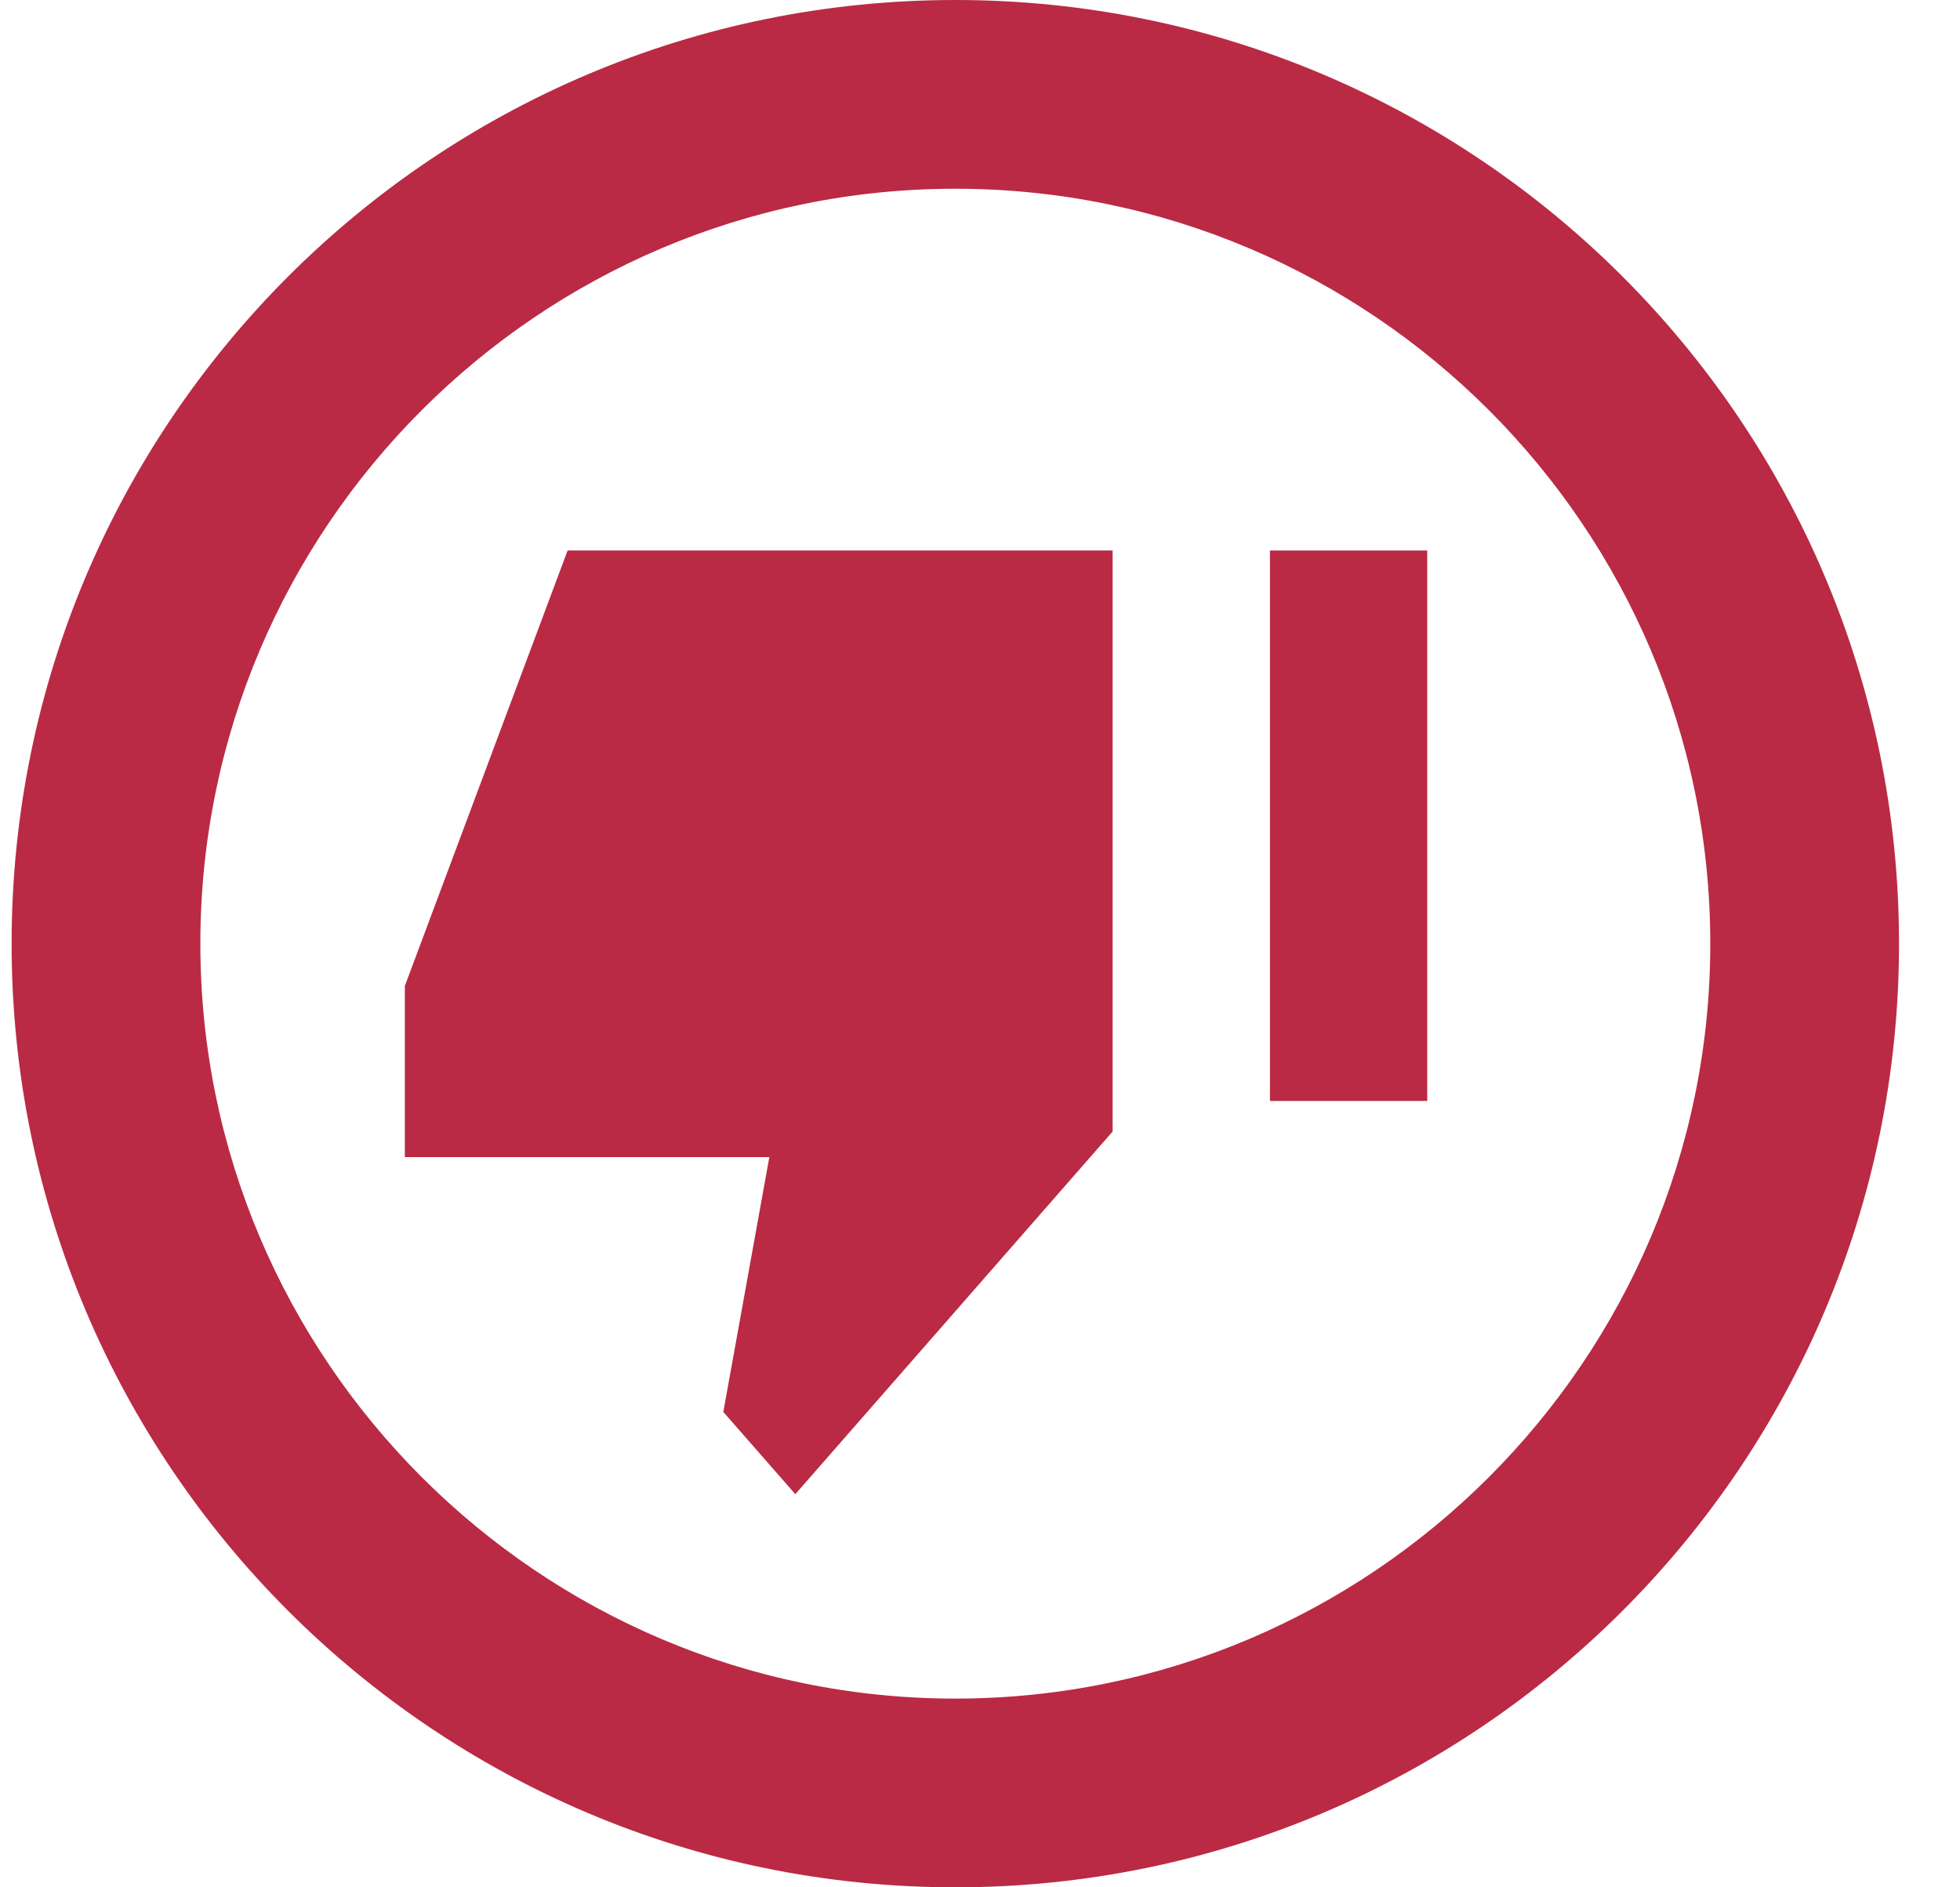 <svg width="27" height="26" viewBox="0 0 27 26" fill="none" xmlns="http://www.w3.org/2000/svg">
<path d="M13.16 0C5.984 0 0.16 5.824 0.16 13C0.16 20.176 5.984 26 13.16 26C20.336 26 26.16 20.176 26.16 13C26.16 5.824 20.336 0 13.16 0ZM13.16 23.4C7.427 23.4 2.76 18.733 2.76 13C2.76 7.267 7.427 2.6 13.16 2.6C18.893 2.6 23.56 7.267 23.56 13C23.56 18.733 18.893 23.4 13.16 23.4Z" fill="#BA2A44"/>
<path d="M7.819 7.584L5.577 13.582V15.941H10.598L9.964 19.451L10.956 20.584L15.327 15.588V7.584H7.819Z" fill="#BA2A44"/>
<rect x="17.494" y="7.584" width="2.167" height="7.583" fill="#BA2A44"/>
</svg>
